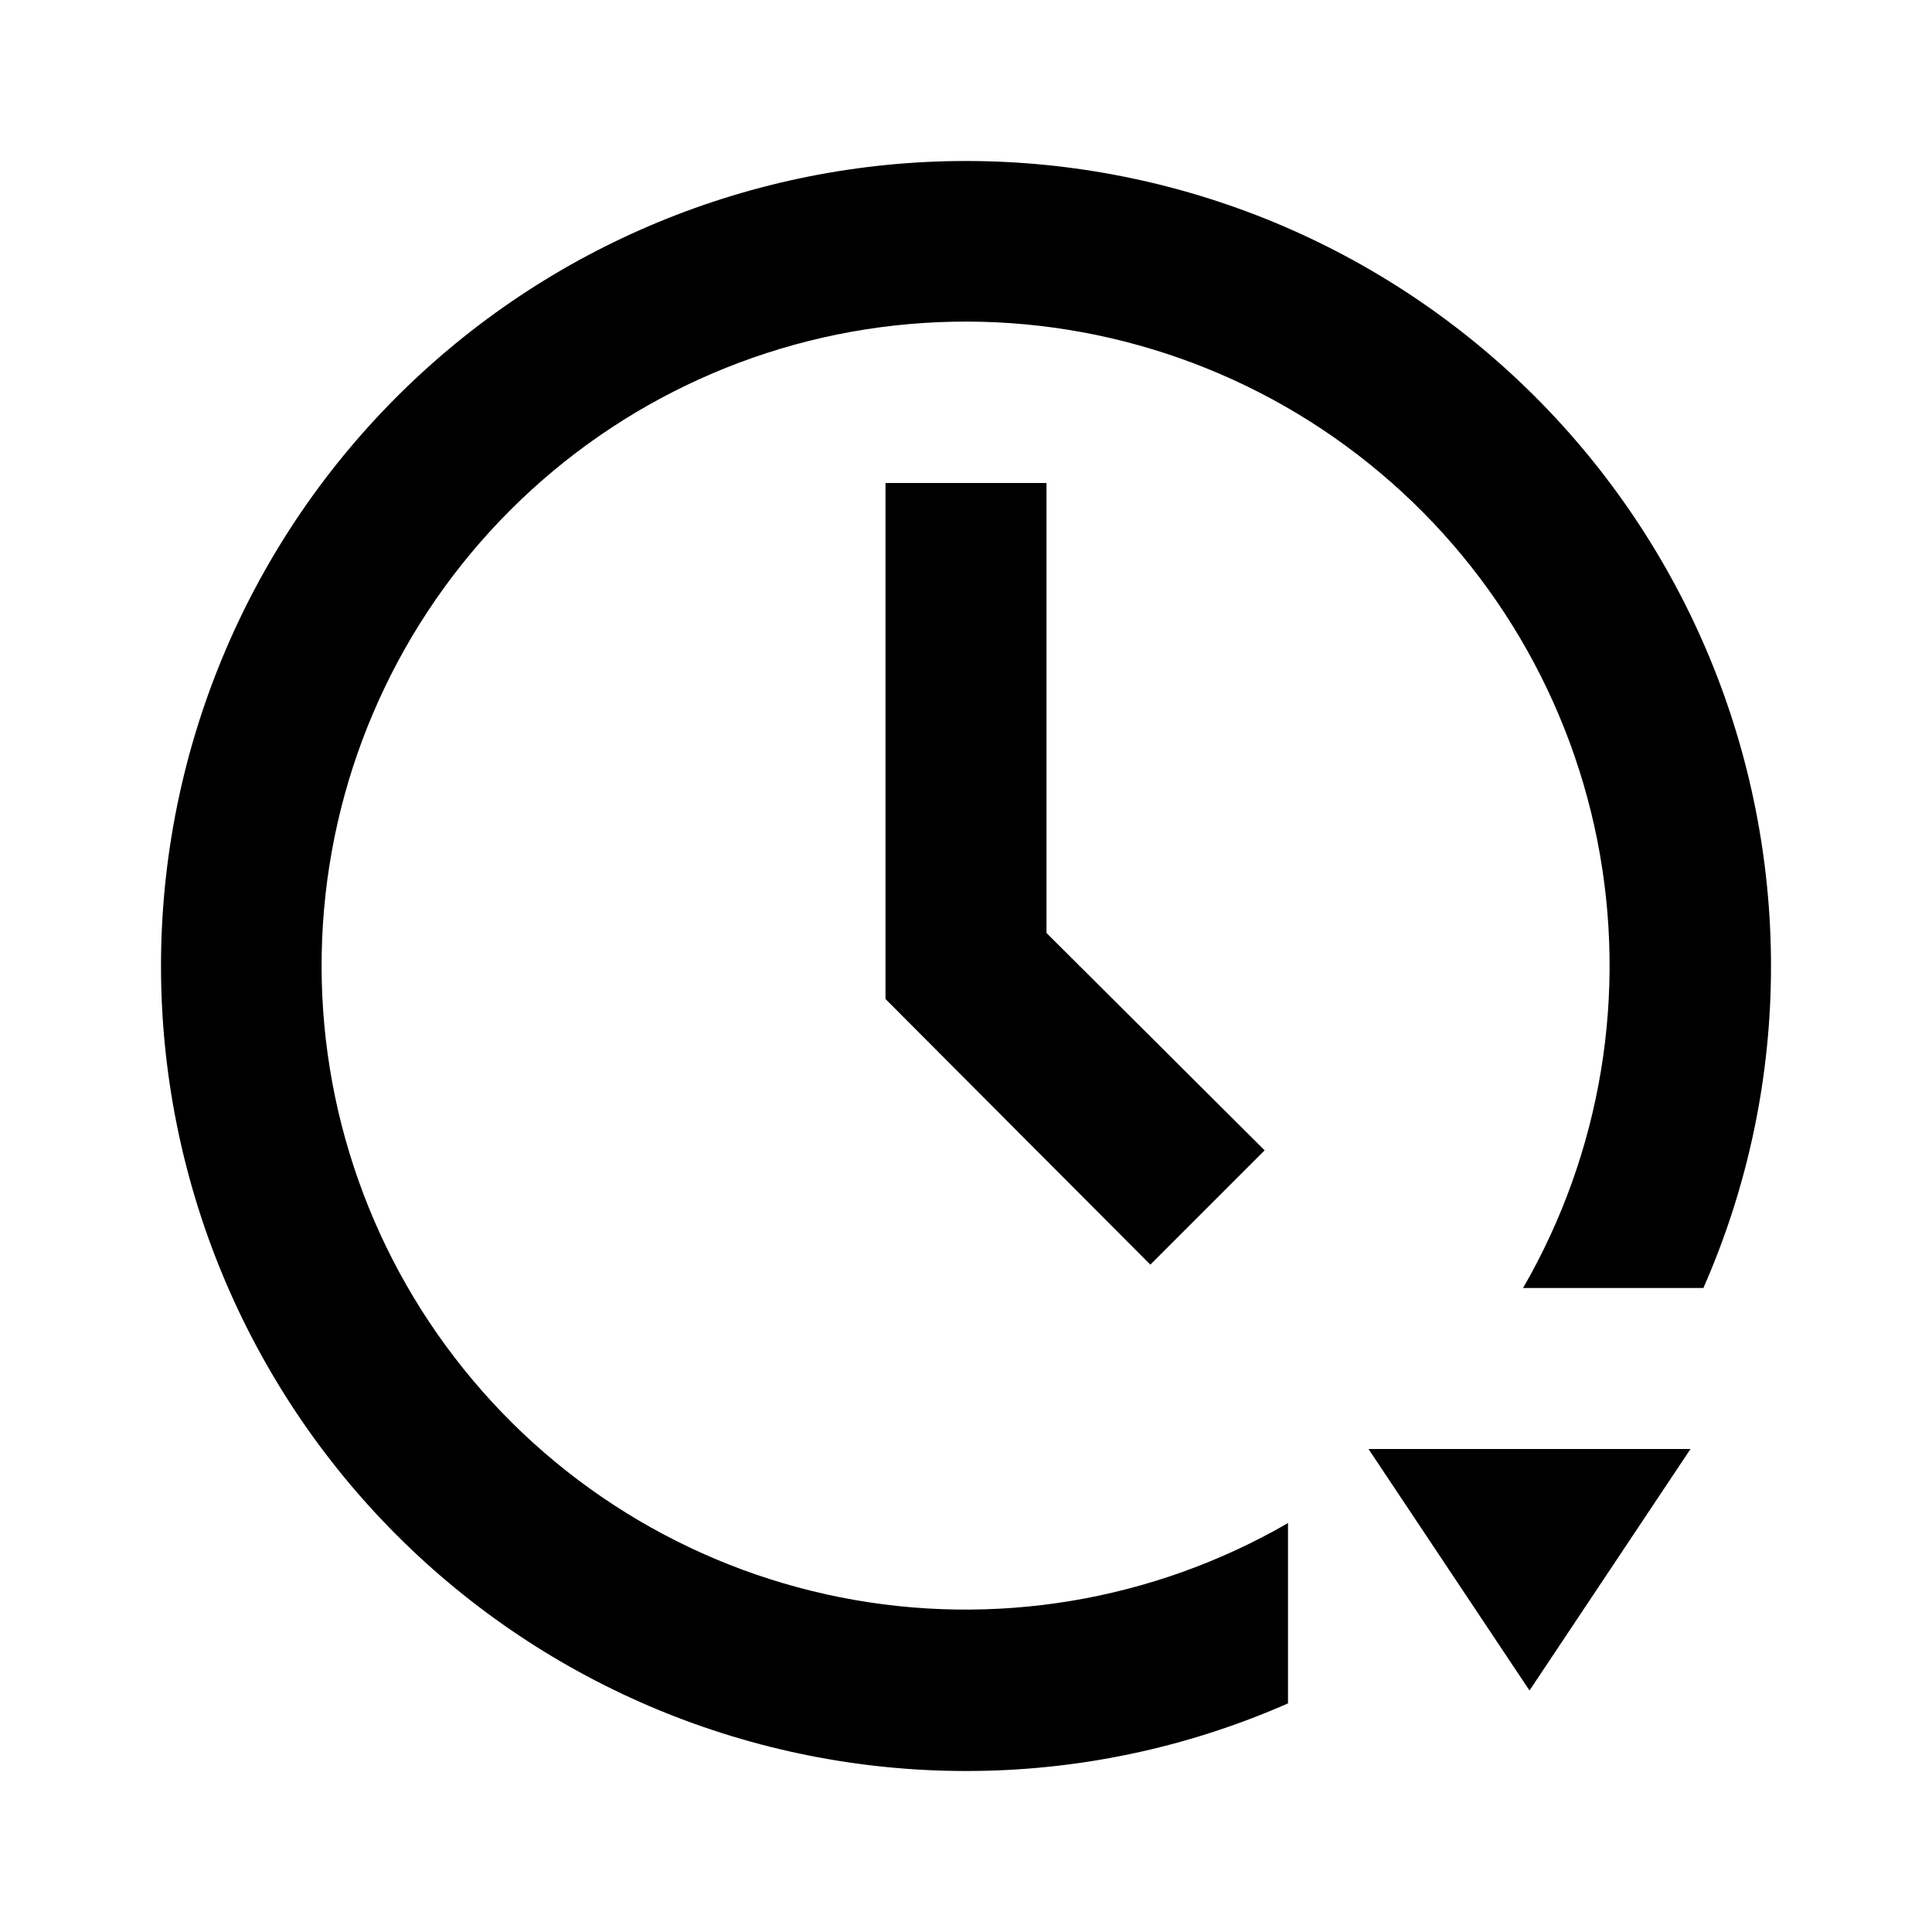 <svg id="time_decreased" width="24" height="24" viewBox="0 0 24 24" xmlns="http://www.w3.org/2000/svg">
<path d="M12 2C9.348 2 6.804 3.054 4.929 4.929C3.054 6.804 2 9.348 2 12C2 14.652 3.054 17.196 4.929 19.071C6.804 20.946 9.348 22 12 22C13.377 22.001 14.739 21.715 16 21.16V18.92C14.319 19.892 12.343 20.22 10.438 19.842C8.534 19.464 6.832 18.407 5.65 16.867C4.467 15.328 3.885 13.41 4.012 11.473C4.138 9.536 4.965 7.711 6.338 6.338C7.711 4.965 9.536 4.138 11.473 4.012C13.41 3.885 15.328 4.467 16.867 5.65C18.407 6.832 19.464 8.534 19.842 10.438C20.22 12.343 19.892 14.319 18.92 16H21.16C21.715 14.739 22.001 13.377 22 12C22 10.687 21.741 9.386 21.239 8.173C20.736 6.96 20 5.858 19.071 4.929C18.142 4 17.04 3.264 15.827 2.761C14.614 2.259 13.313 2 12 2V2Z"/>
<path d="M11 6V12.41L14.29 15.71L15.71 14.29L13 11.59V6H11Z"/>
<path d="M19 21L21 18H17L19 21Z"/>
</svg>
